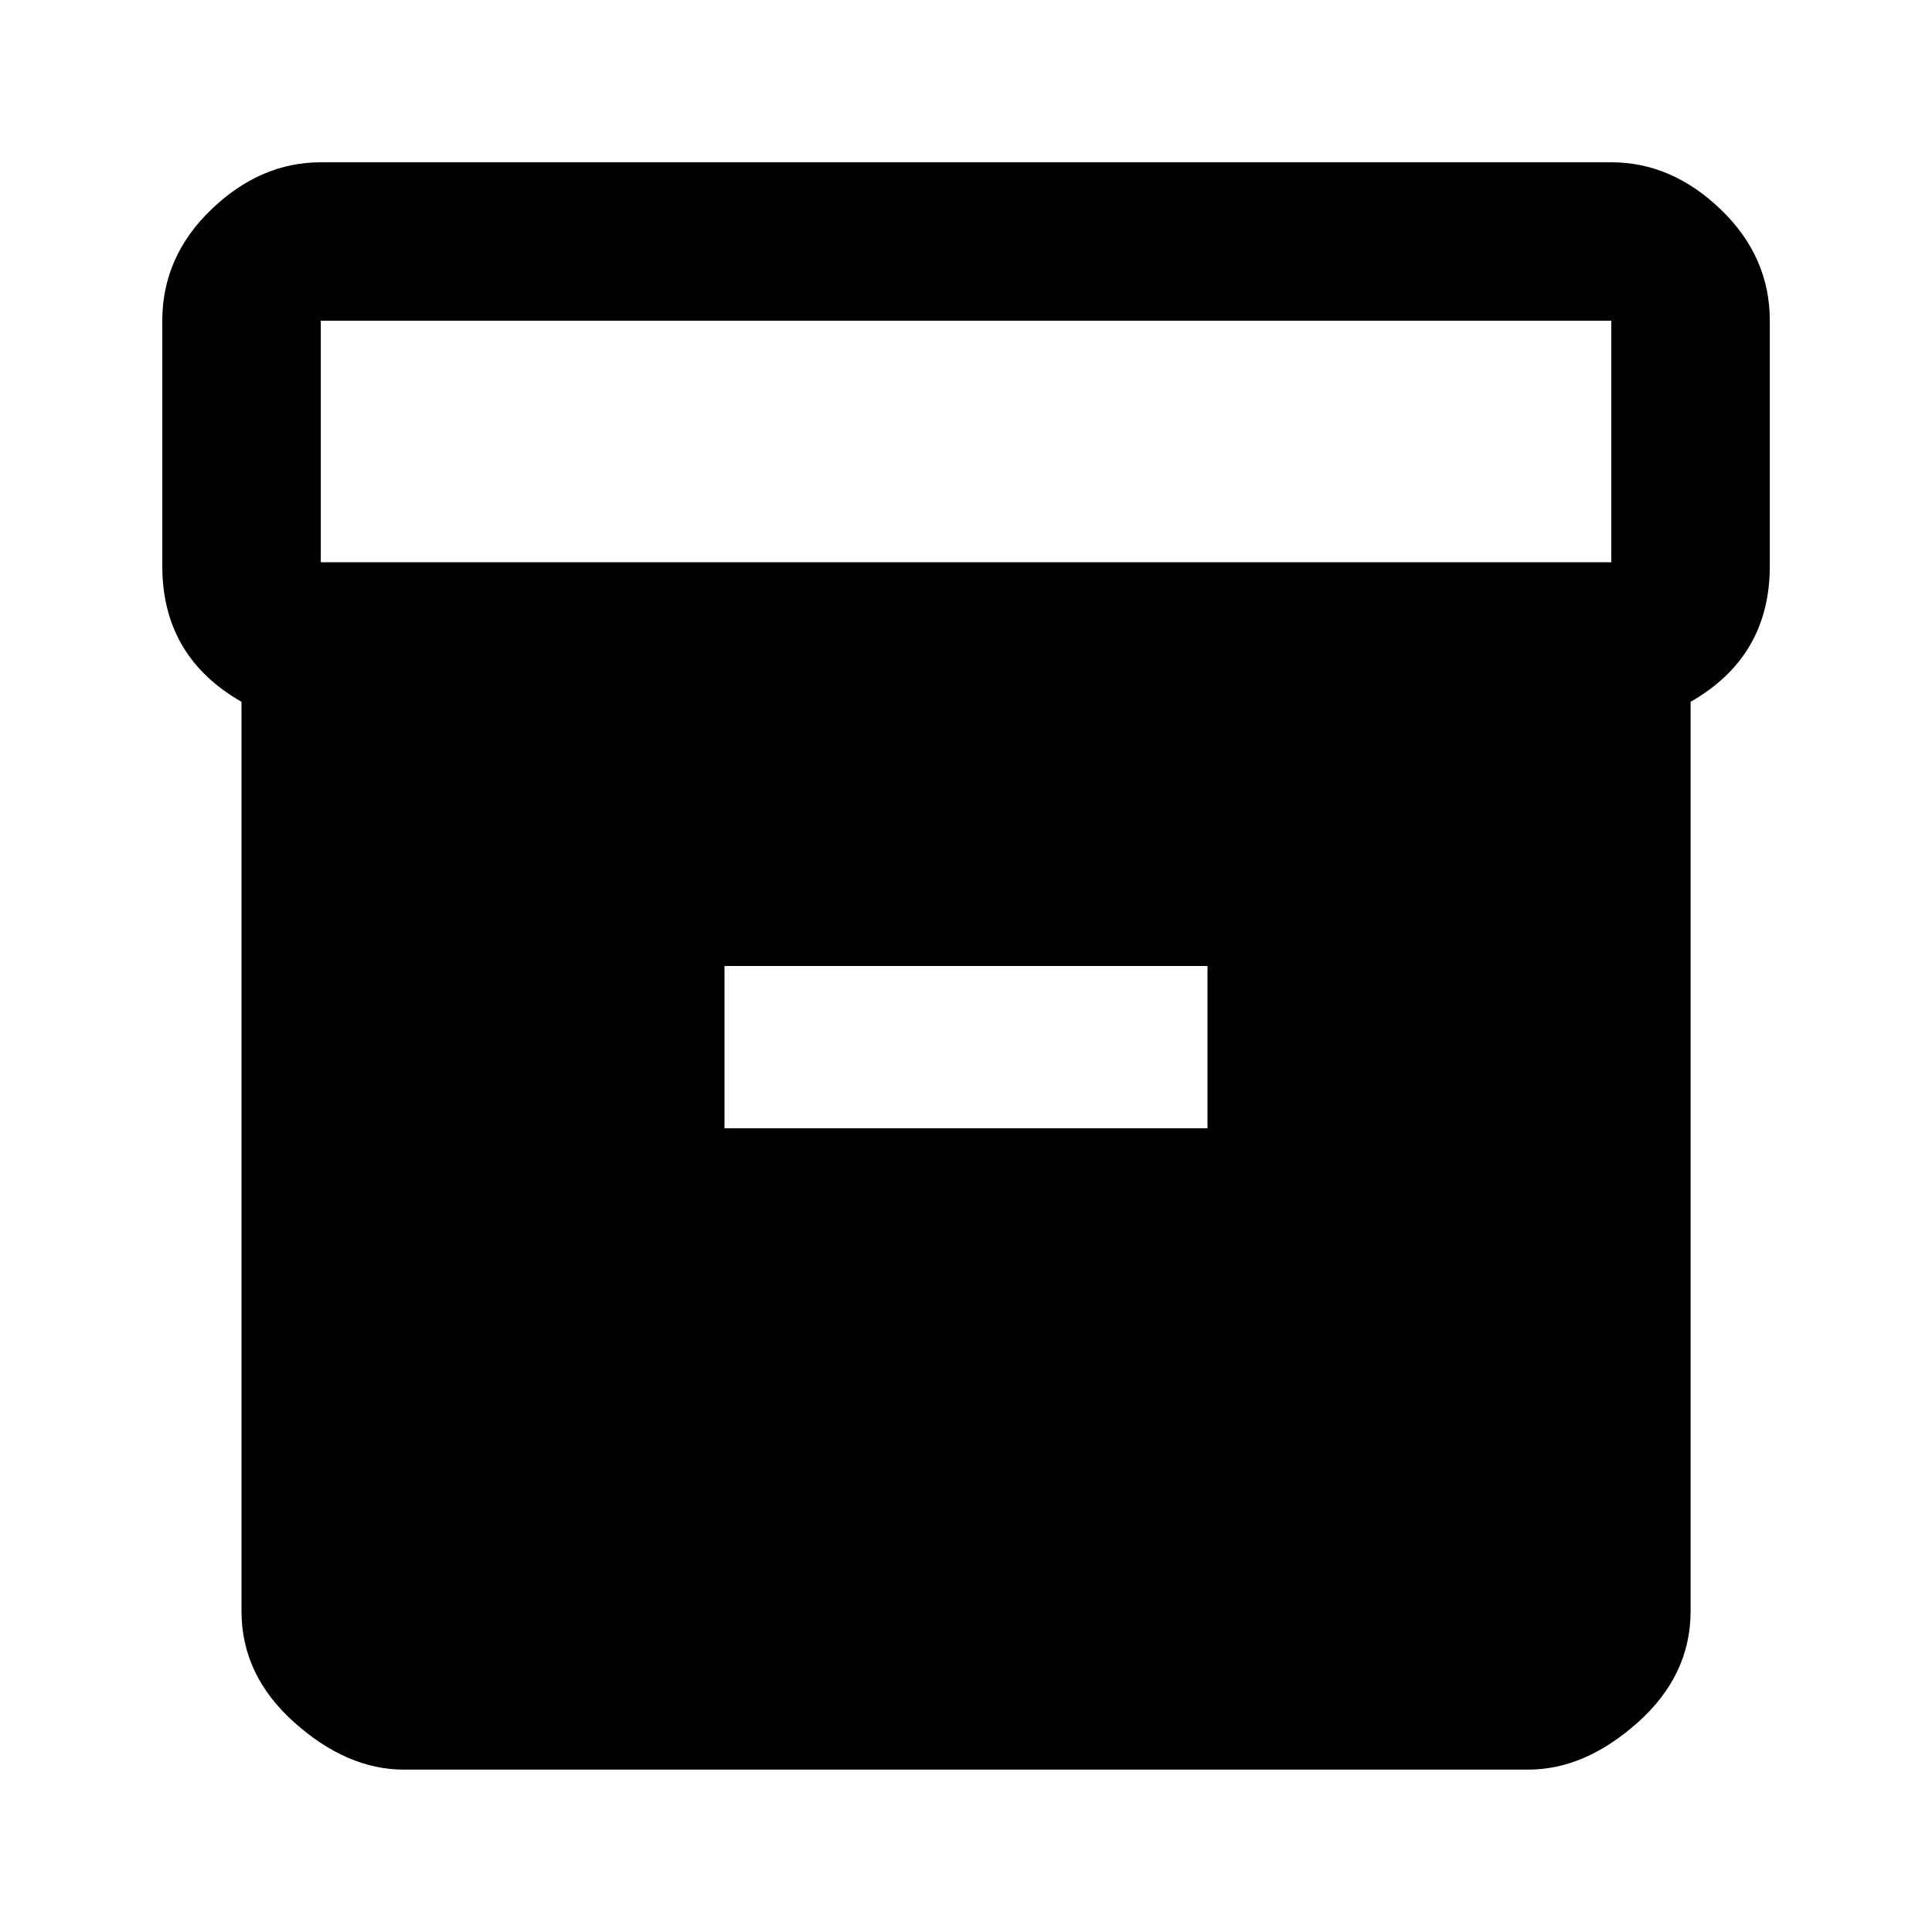 <!-- Generated by IcoMoon.io -->
<svg version="1.1" xmlns="http://www.w3.org/2000/svg" width="20" height="20" viewBox="0 0 20 20">
<title>inventory</title>
<path d="M16.68 5.82v-2.5h-13.359v2.5h13.359zM12.5 11.68v-1.68h-5v1.68h5zM16.68 1.68q0.625 0 1.133 0.488t0.508 1.152v2.539q0 0.938-0.82 1.406v9.414q0 0.664-0.547 1.152t-1.133 0.488h-11.641q-0.586 0-1.133-0.488t-0.547-1.152v-9.414q-0.82-0.469-0.82-1.406v-2.539q0-0.664 0.508-1.152t1.133-0.488h13.359z"></path>
</svg>
